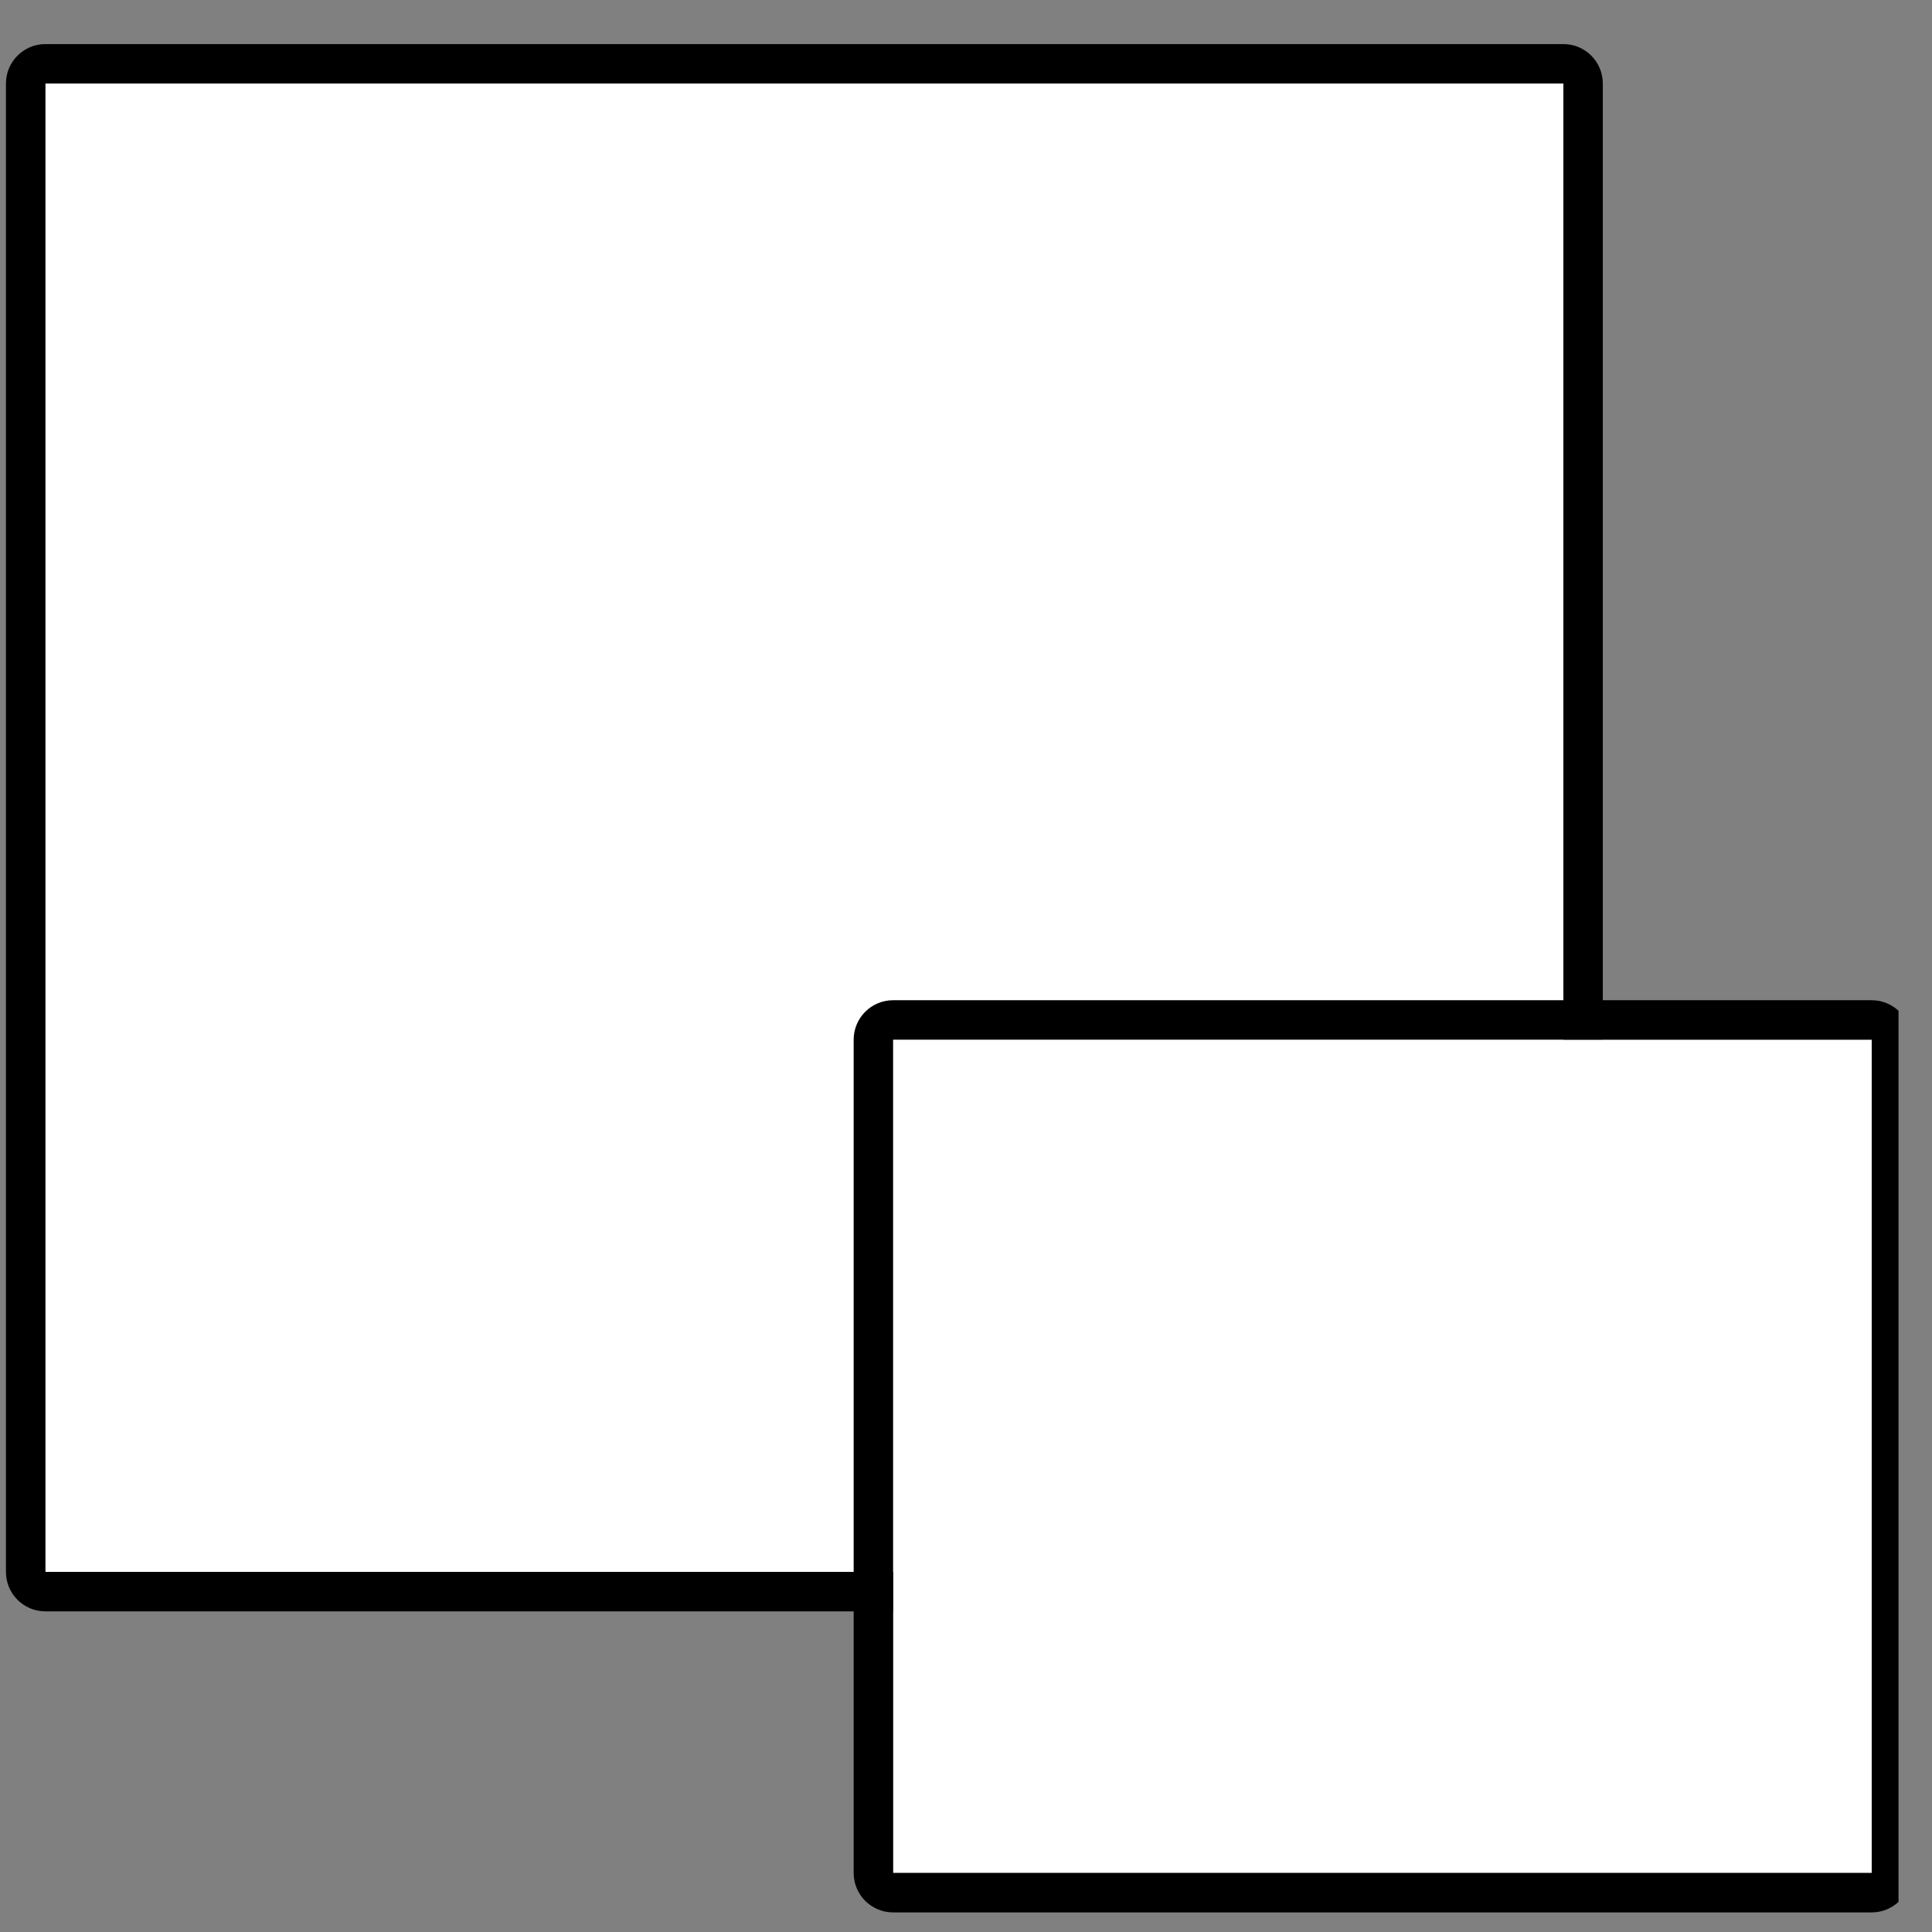<?xml version="1.0" encoding="UTF-8" standalone="no"?>
<!DOCTYPE svg PUBLIC "-//W3C//DTD SVG 1.1//EN" "http://www.w3.org/Graphics/SVG/1.1/DTD/svg11.dtd">
<svg width="49px" height="49px" version="1.1" xmlns="http://www.w3.org/2000/svg" xmlns:xlink="http://www.w3.org/1999/xlink" xml:space="preserve" xmlns:serif="http://www.serif.com/" style="fill-rule:evenodd;clip-rule:evenodd;stroke-linejoin:round;stroke-miterlimit:2;">
    <rect width="100%" height="100%" fill="#808080" stroke="none"/>
    <rect id="logo" x="0.151" y="0.868" width="48" height="48" style="fill:none;"/>
    <clipPath id="_clip1">
        <rect id="logo1" serif:id="logo" x="0.151" y="0.868" width="48" height="48"/>
    </clipPath>
    <g clip-path="url(#_clip1)">
        <rect x="1.151" y="2.118" width="38.5" height="37.75" style="fill:white;"/>
        <path d="M40.651,2.118L40.651,39.868C40.651,40.42 40.204,40.868 39.651,40.868L1.151,40.868C0.599,40.868 0.151,40.42 0.151,39.868L0.151,2.118C0.151,1.566 0.599,1.118 1.151,1.118L39.651,1.118C40.204,1.118 40.651,1.566 40.651,2.118ZM39.651,2.118L1.151,2.118L1.151,39.868L39.651,39.868L39.651,2.118Z"/>
        <rect x="22.651" y="26.368" width="24.82" height="21.135" style="fill:white;"/>
        <path d="M48.471,26.368L48.471,47.503C48.471,48.055 48.023,48.503 47.471,48.503L22.651,48.503C22.099,48.503 21.651,48.055 21.651,47.503L21.651,26.368C21.651,25.816 22.099,25.368 22.651,25.368L47.471,25.368C48.023,25.368 48.471,25.816 48.471,26.368ZM47.471,26.368L22.651,26.368L22.651,47.503L47.471,47.503L47.471,26.368Z"/>
    </g>
</svg>
